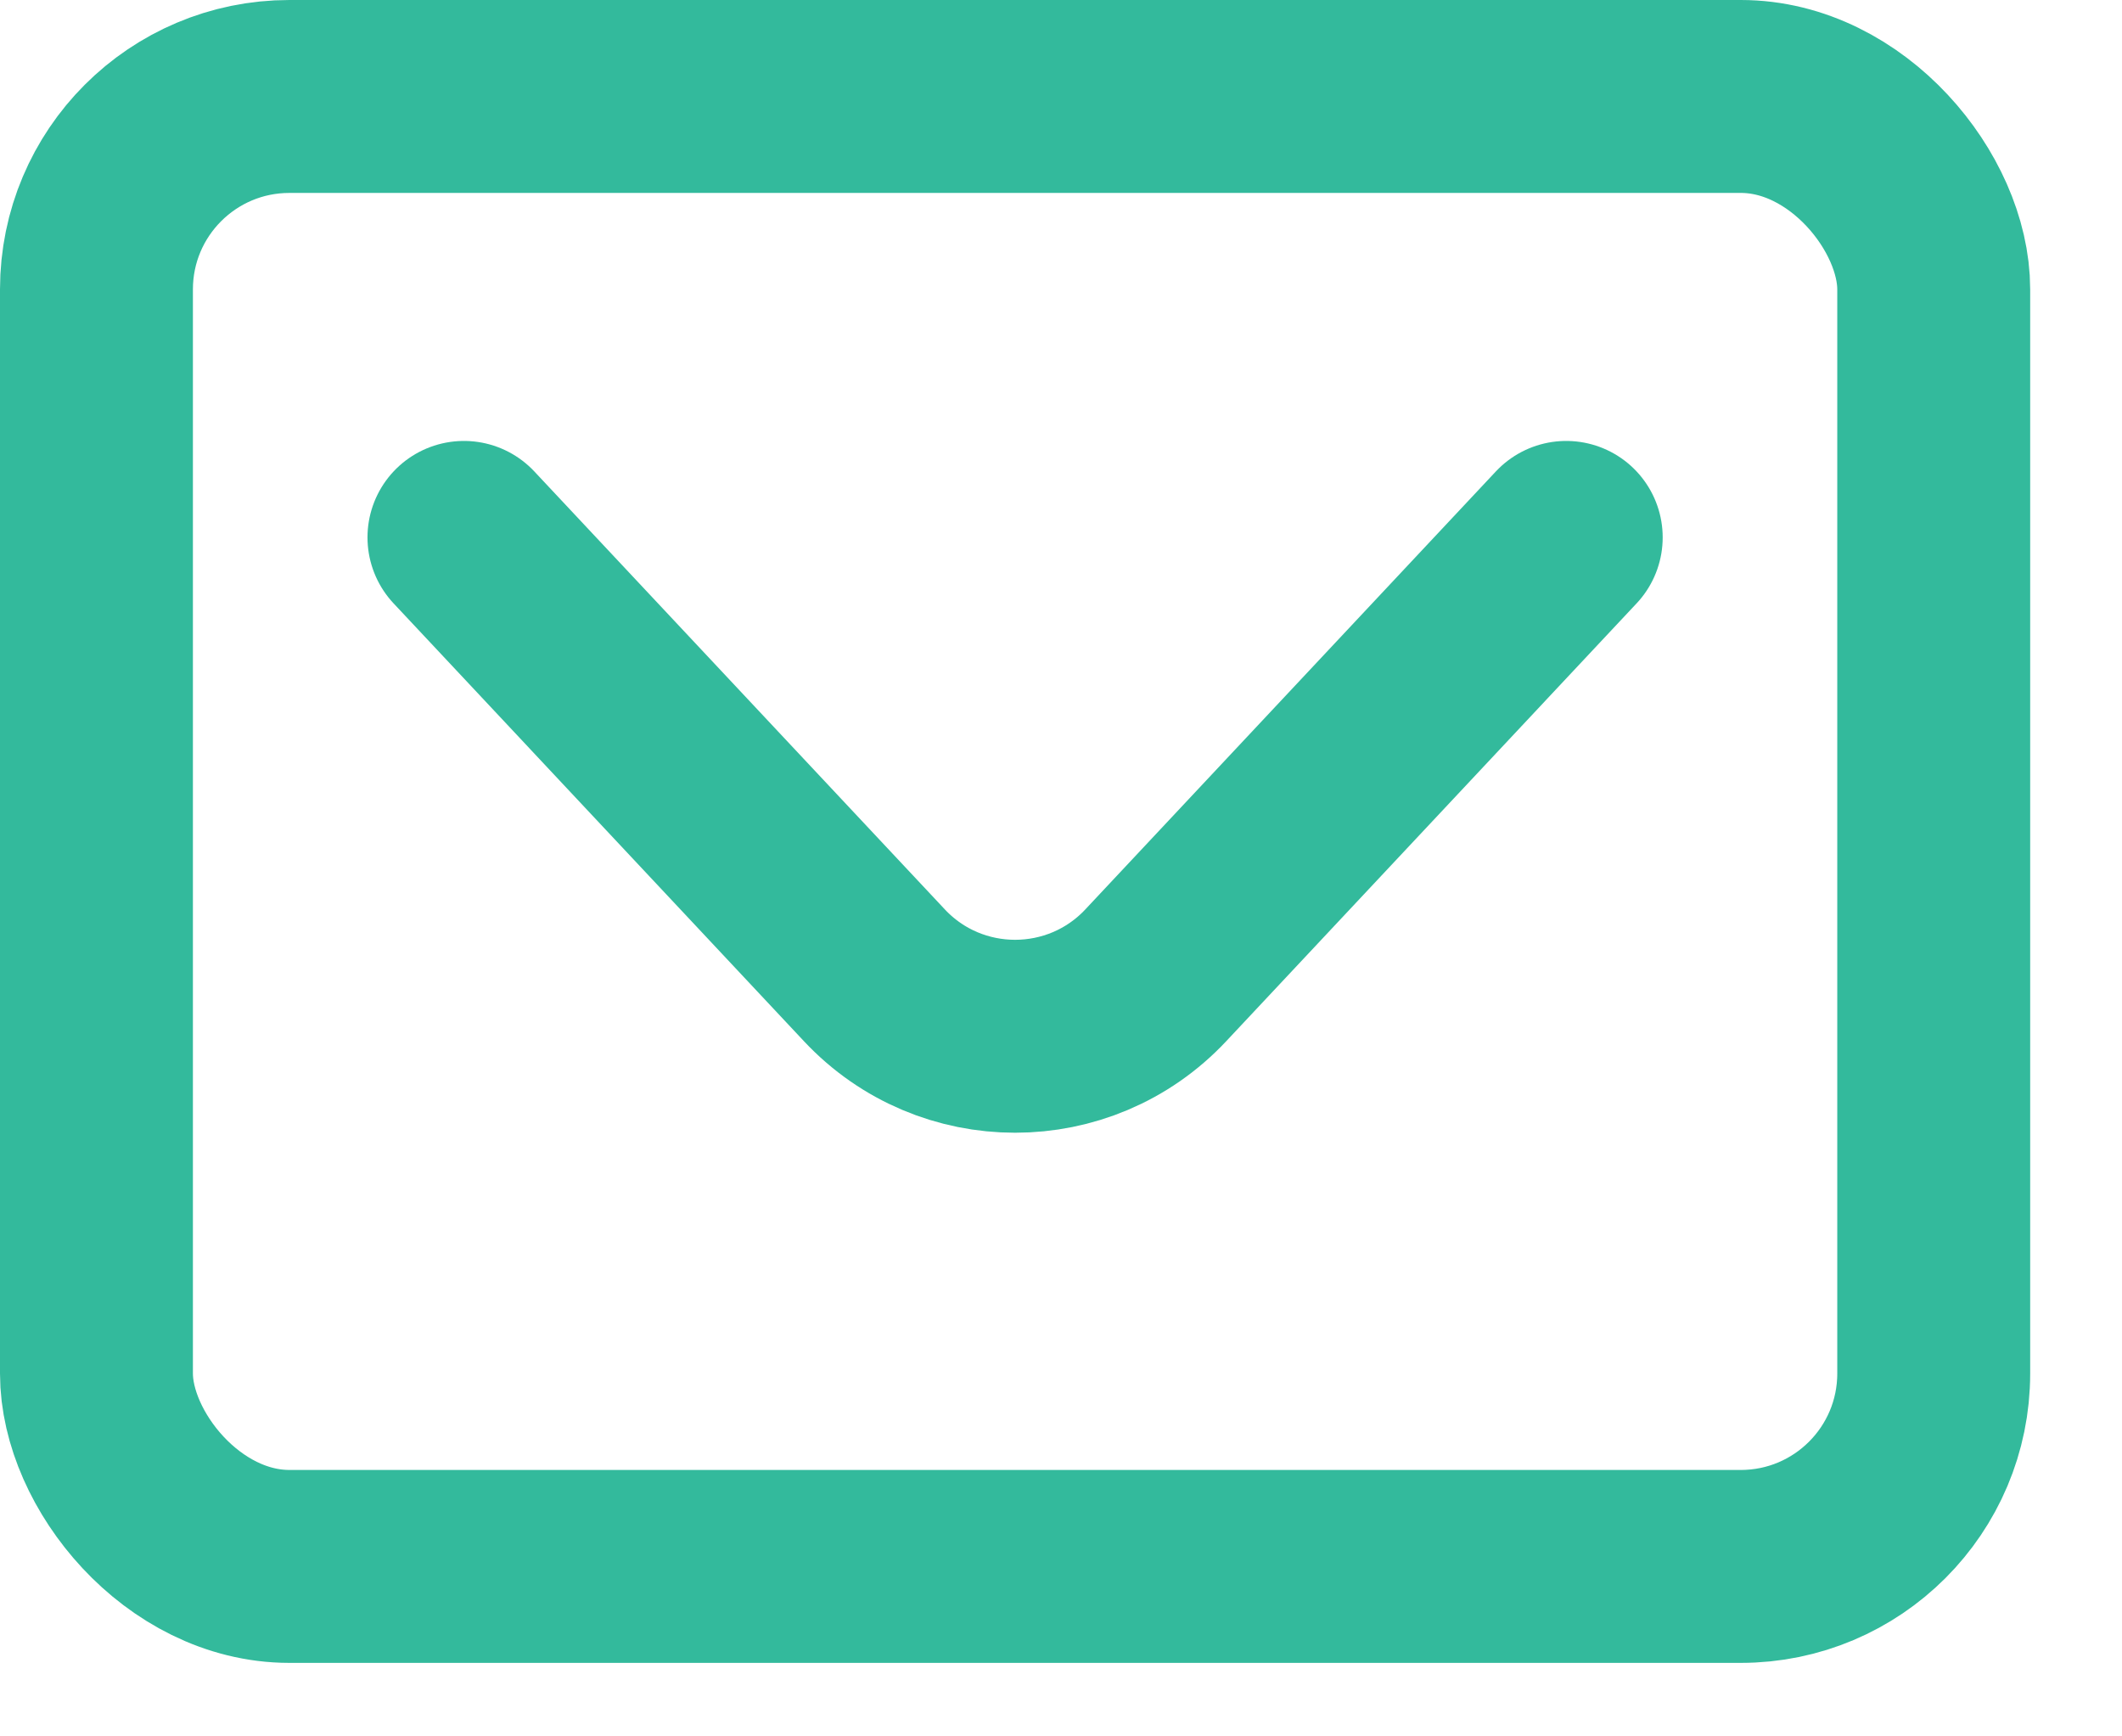 <svg width="22" height="18" viewBox="0 0 22 18" fill="none" xmlns="http://www.w3.org/2000/svg">
<rect x="1" y="1" width="19.048" height="15.238" rx="2" stroke="#33BA9C" stroke-width="2"/>
<path d="M16.238 5.571L11.983 10.11C11.193 10.953 9.855 10.953 9.065 10.11L4.81 5.571" stroke="#33BA9C" stroke-width="2" stroke-linecap="round" stroke-linejoin="round"/>
</svg>
